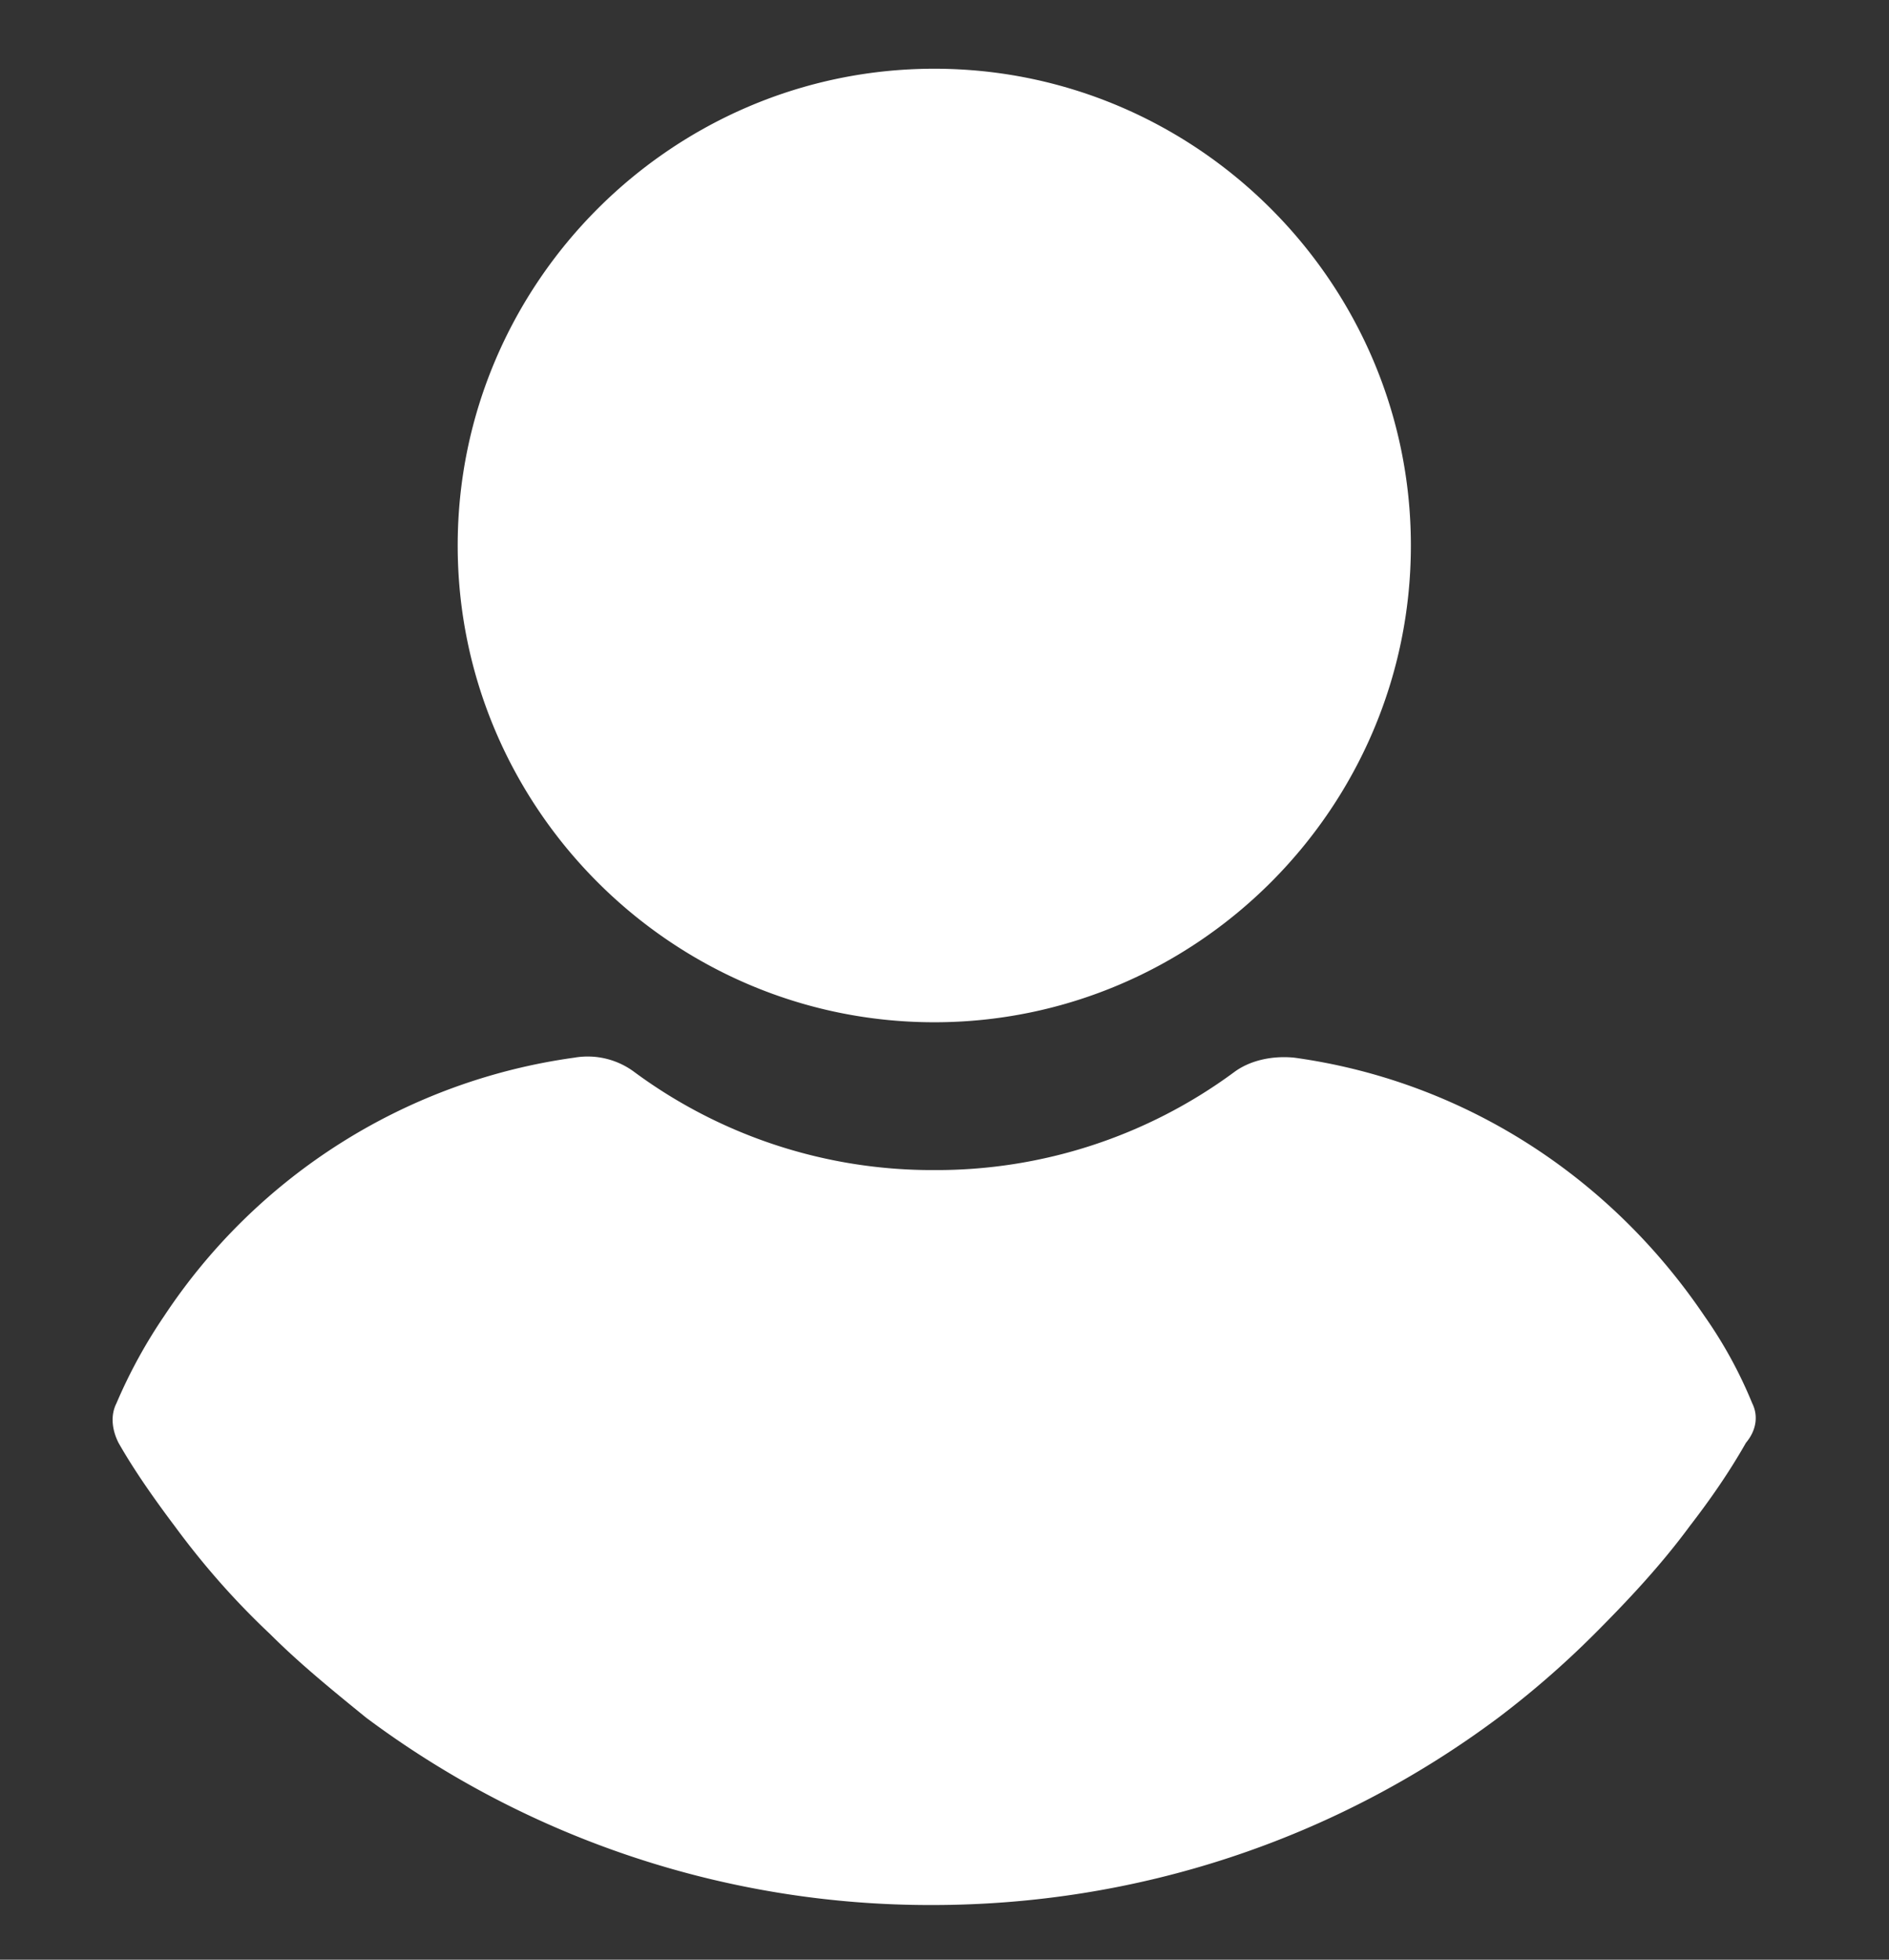 <svg width="27" height="28" viewBox="0 0 27 28" fill="none" xmlns="http://www.w3.org/2000/svg"><rect x="0" y="0" width="27" height="28" fill="#333333" stroke="none"/><g clip-path="url(#a)" fill="#fff"><path d="M13.354.982c-3.748 0-6.812 3.064-6.812 6.812 0 3.749 3.064 6.812 6.812 6.812s6.812-3.063 6.812-6.812c0-3.748-3.064-6.812-6.812-6.812zM25.045 20.05a6.347 6.347 0 0 0-.685-1.25c-1.368-2.022-3.48-3.36-5.86-3.688-.297-.03-.624.03-.862.208a7.166 7.166 0 0 1-4.284 1.398 7.166 7.166 0 0 1-4.283-1.398 1.116 1.116 0 0 0-.863-.208 8.406 8.406 0 0 0-5.86 3.689 7.323 7.323 0 0 0-.684 1.25c-.09.178-.06.386.03.564.237.417.535.833.803 1.19.416.565.862 1.071 1.368 1.547.416.416.892.803 1.368 1.19a13.477 13.477 0 0 0 8.091 2.677c2.916 0 5.742-.922 8.092-2.677a13.18 13.18 0 0 0 1.368-1.19c.476-.476.952-.982 1.368-1.547.298-.386.566-.773.803-1.19.15-.178.179-.386.09-.565z"/></g><defs><clipPath id="a"><path fill="#fff" transform="translate(.234 .982)" d="M0 0h26.237v26.237H0z"/></clipPath></defs></svg>